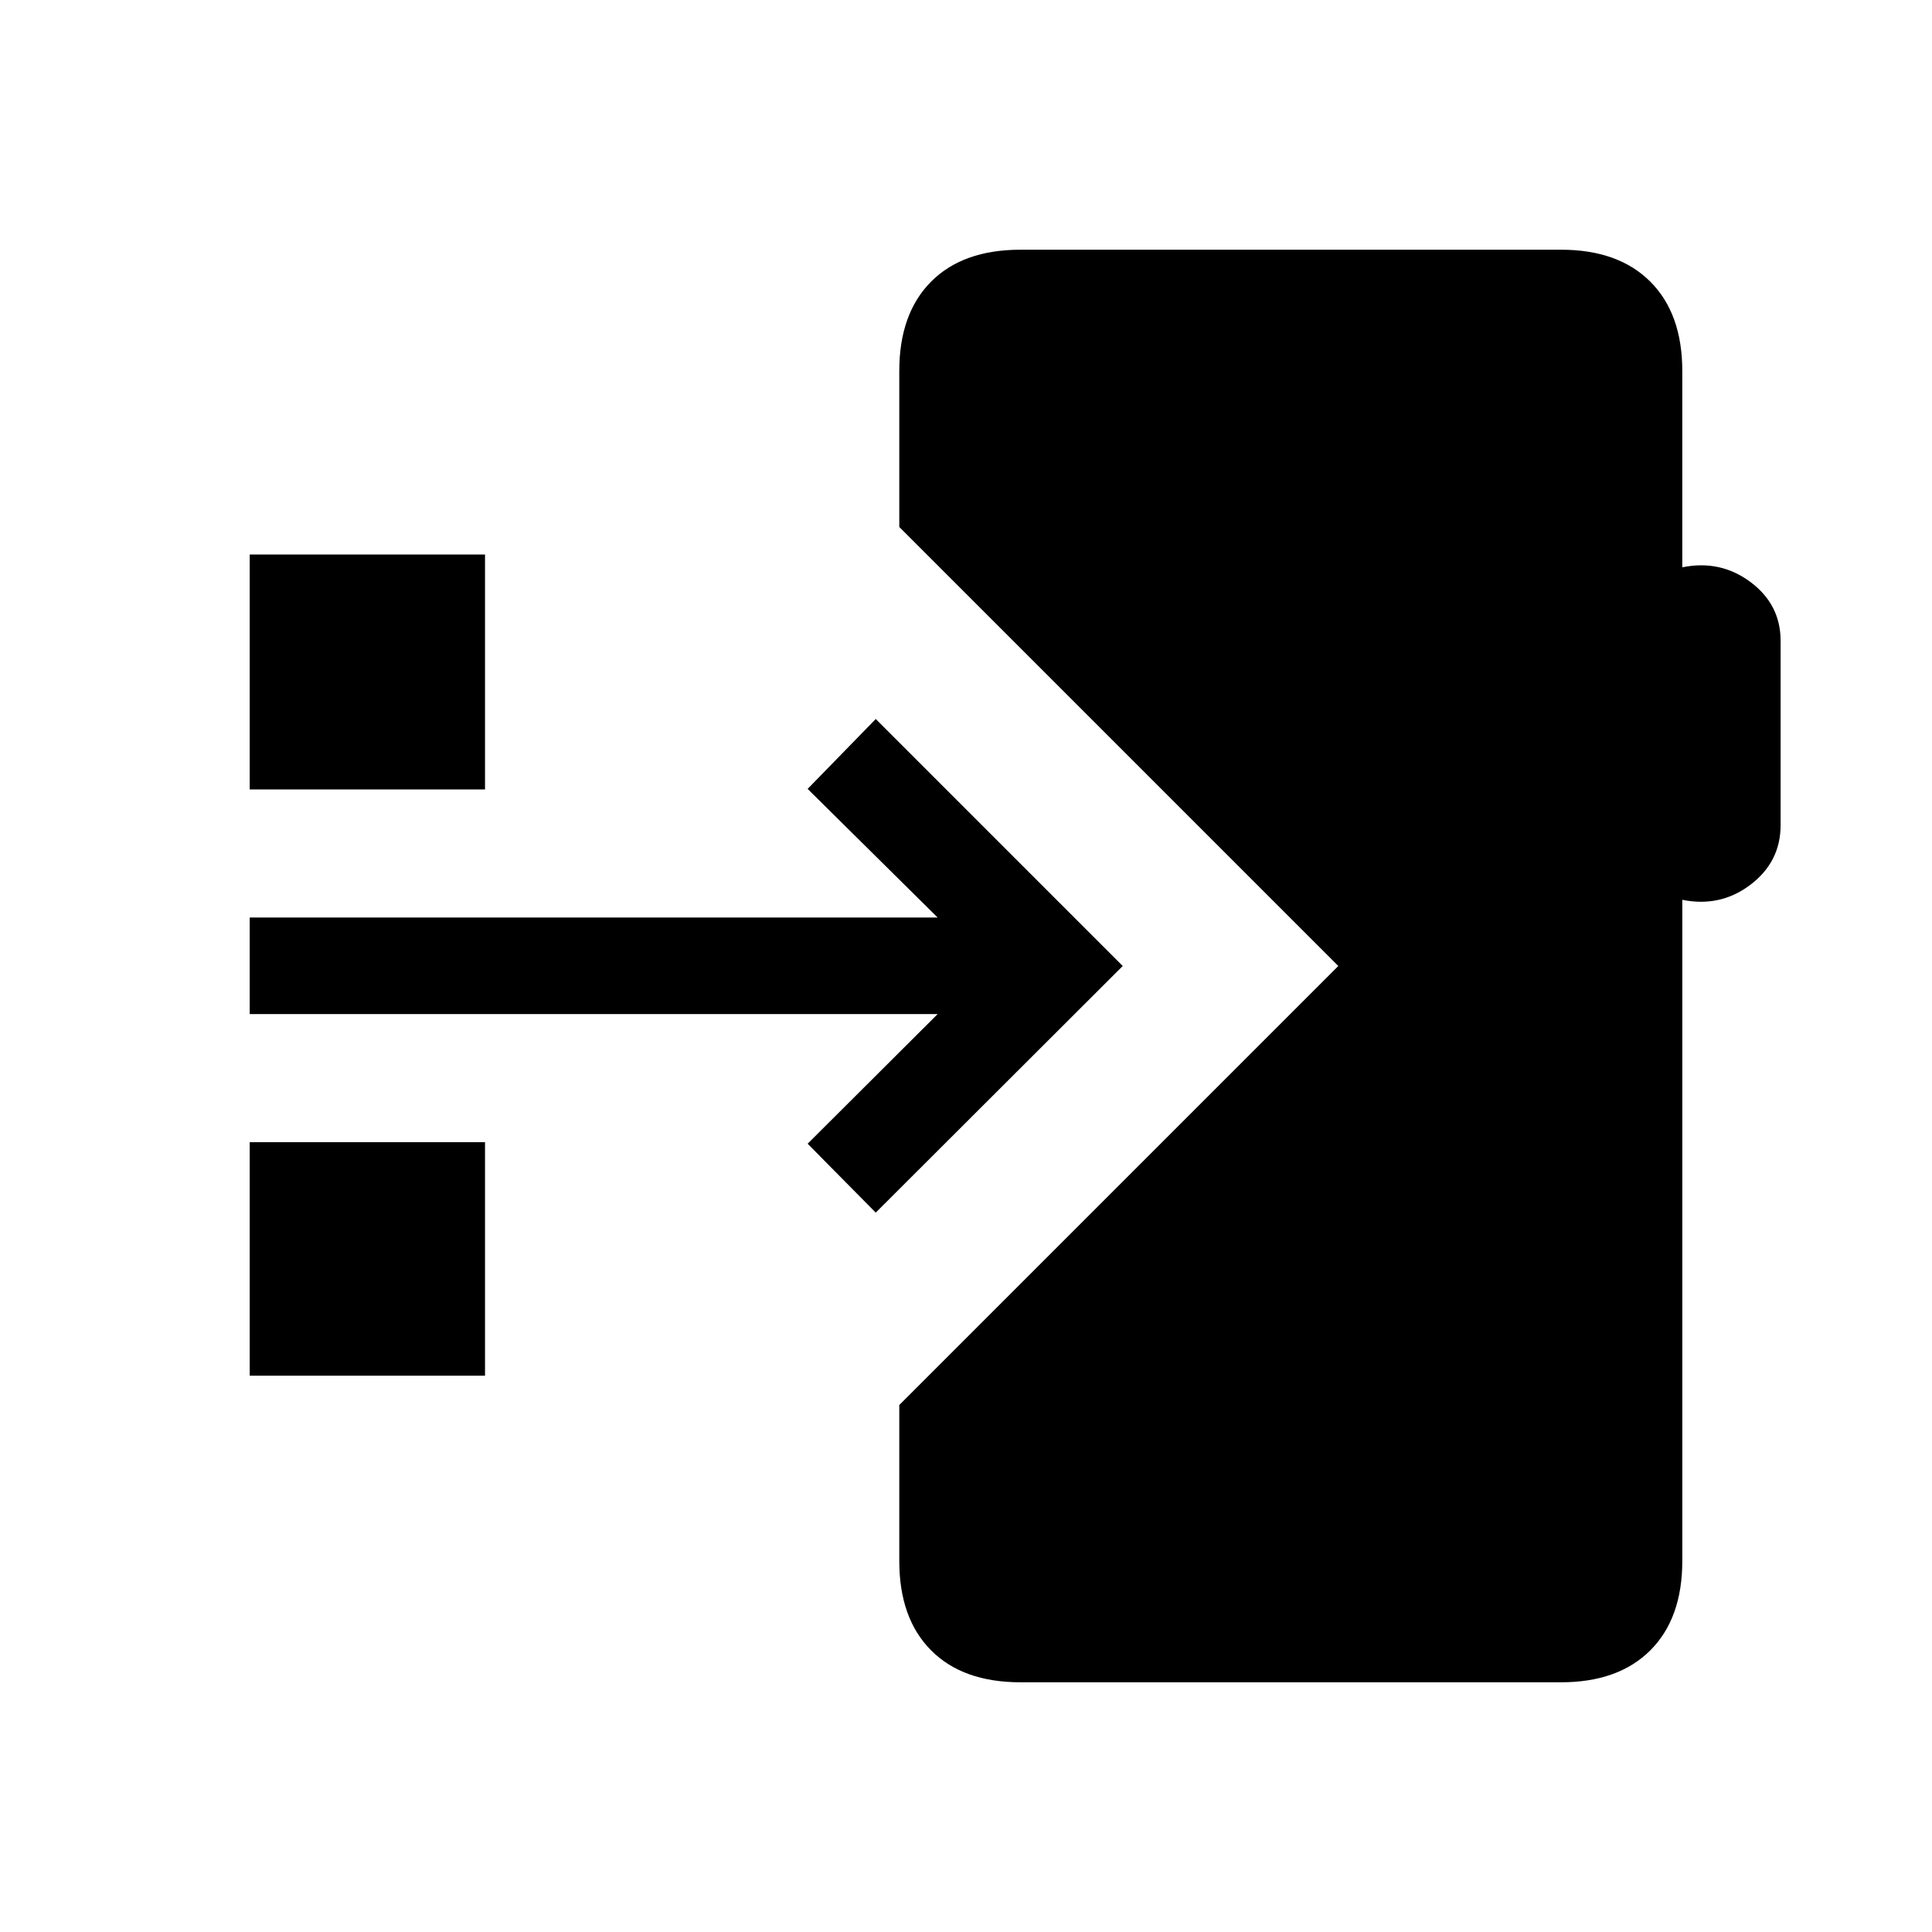 <svg xmlns="http://www.w3.org/2000/svg" height="20" viewBox="0 -960 960 960" width="20"><path d="M507.12-124.08q-28.7 0-44.48-15.88-15.79-15.89-15.79-44.39v-77.5L665-480 446.85-698.15v-77.5q0-28.5 15.79-44.39 15.78-15.88 44.48-15.88h268.53q28.5 0 44.39 15.88 15.88 15.89 15.88 44.39v97.54q18.92-3.85 33.89 7.32 14.96 11.18 14.96 29.21V-550q0 18.23-14.96 29.6-14.97 11.36-33.89 7.51v328.54q0 28.5-15.88 44.39-15.89 15.88-44.39 15.88H507.12Zm-71.97-233.38-33.84-34.23 64.61-64.43H124.08v-47.96h341.84L401.31-568l33.84-34.73L557.88-480 435.15-357.46ZM124.08-567.73v-116.73H241v116.73H124.08Zm0 291.31v-116.04H241v116.04H124.08Z"/></svg>
